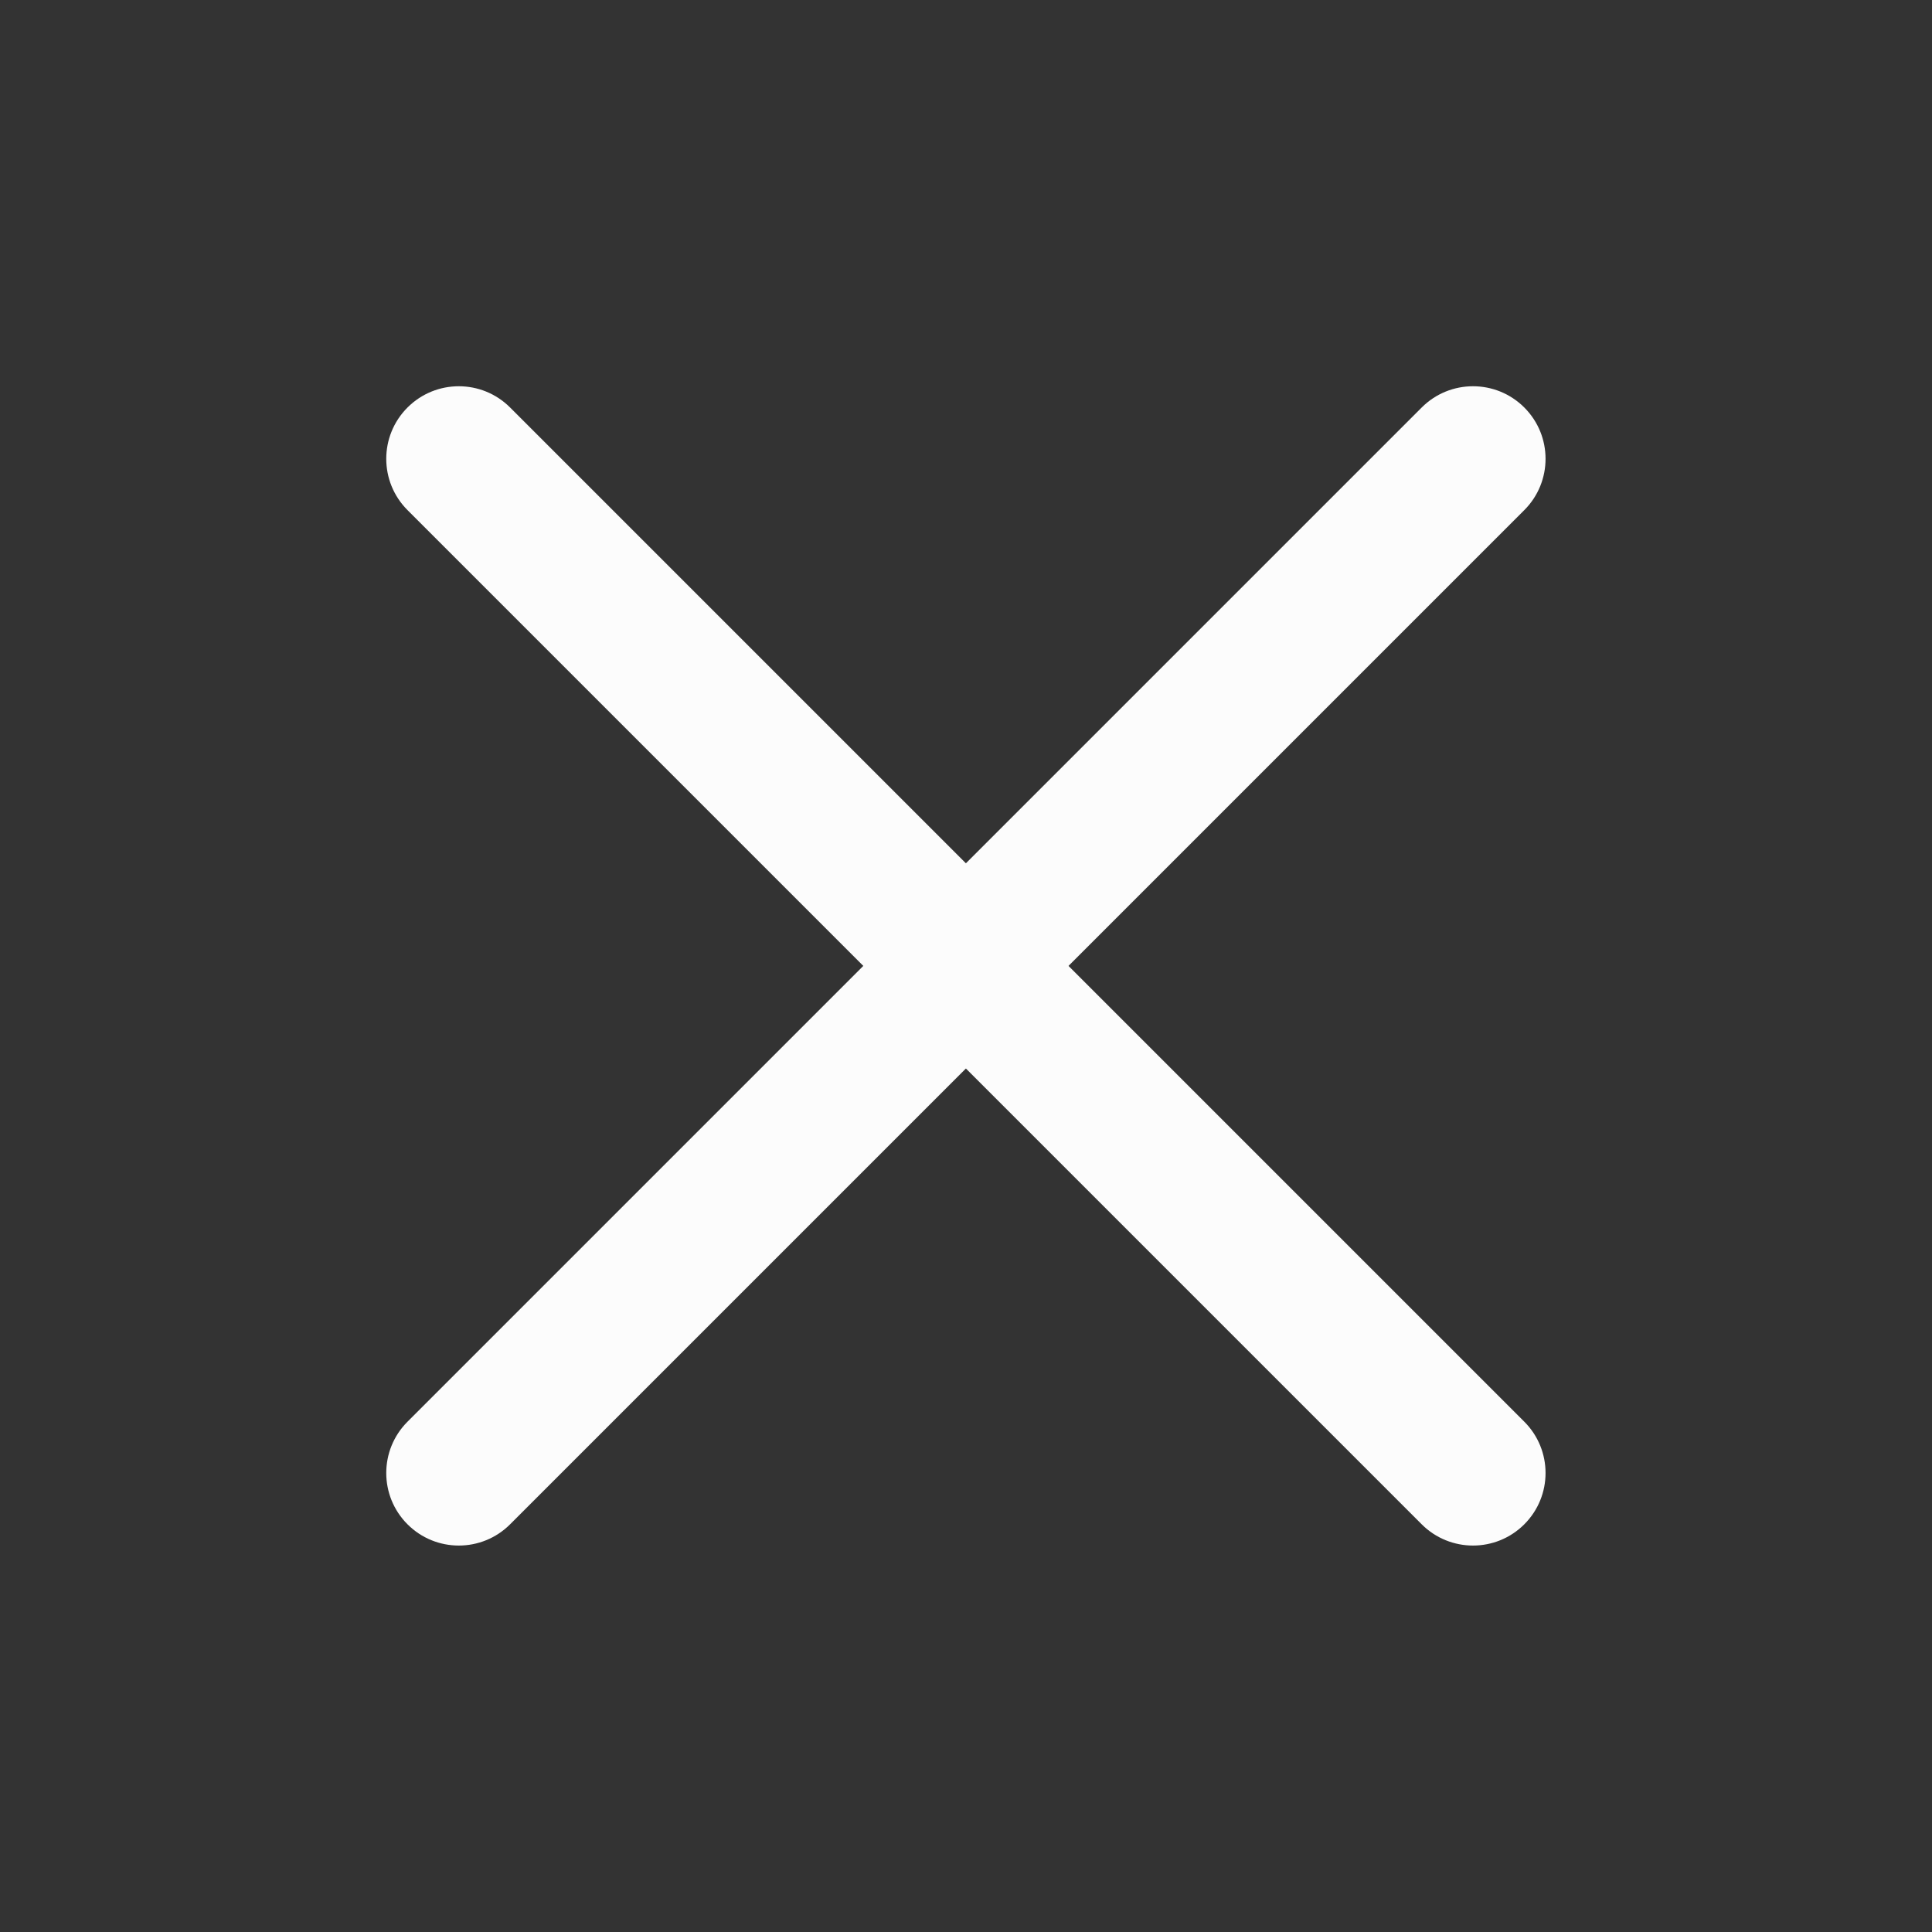 <?xml version='1.0' encoding='UTF-8' standalone='no'?>
<svg baseProfile="tiny" height="8.467mm" version="1.2" viewBox="0 0 40 40" width="8.467mm" xmlns="http://www.w3.org/2000/svg" xmlns:xlink="http://www.w3.org/1999/xlink">
    <rect x="0" y="0" width="40" height="40" fill="#333333" stroke="none"/>
    <style id="current-color-scheme" type="text/css">.ColorScheme-Text {color:#fcfcfc;}</style>
    <title>Qt SVG Document</title>
    <desc>Auto-generated by Helium window decoration</desc>
    <defs/>
    <g fill="none" fill-rule="evenodd" stroke="black" stroke-linecap="square" stroke-linejoin="bevel" stroke-width="1">
        <g class="ColorScheme-Text" fill="currentColor" fill-opacity="1" font-family="Adwaita Sans" font-size="16.667" font-style="normal" font-weight="400" stroke="none" transform="matrix(2.222,0,0,2.222,0,0)">
            <path d="M4.753,3.797 L14.203,13.247 C14.467,13.511 14.467,13.939 14.203,14.203 C13.939,14.467 13.511,14.467 13.247,14.203 L3.797,4.753 C3.533,4.489 3.533,4.061 3.797,3.797 C4.061,3.533 4.489,3.533 4.753,3.797 " fill-rule="nonzero" vector-effect="none"/>
            <path d="M14.203,4.753 L4.753,14.203 C4.489,14.467 4.061,14.467 3.797,14.203 C3.533,13.939 3.533,13.511 3.797,13.247 L13.247,3.797 C13.511,3.533 13.939,3.533 14.203,3.797 C14.467,4.061 14.467,4.489 14.203,4.753 " fill-rule="nonzero" vector-effect="none"/>
        </g>
    </g>
</svg>
